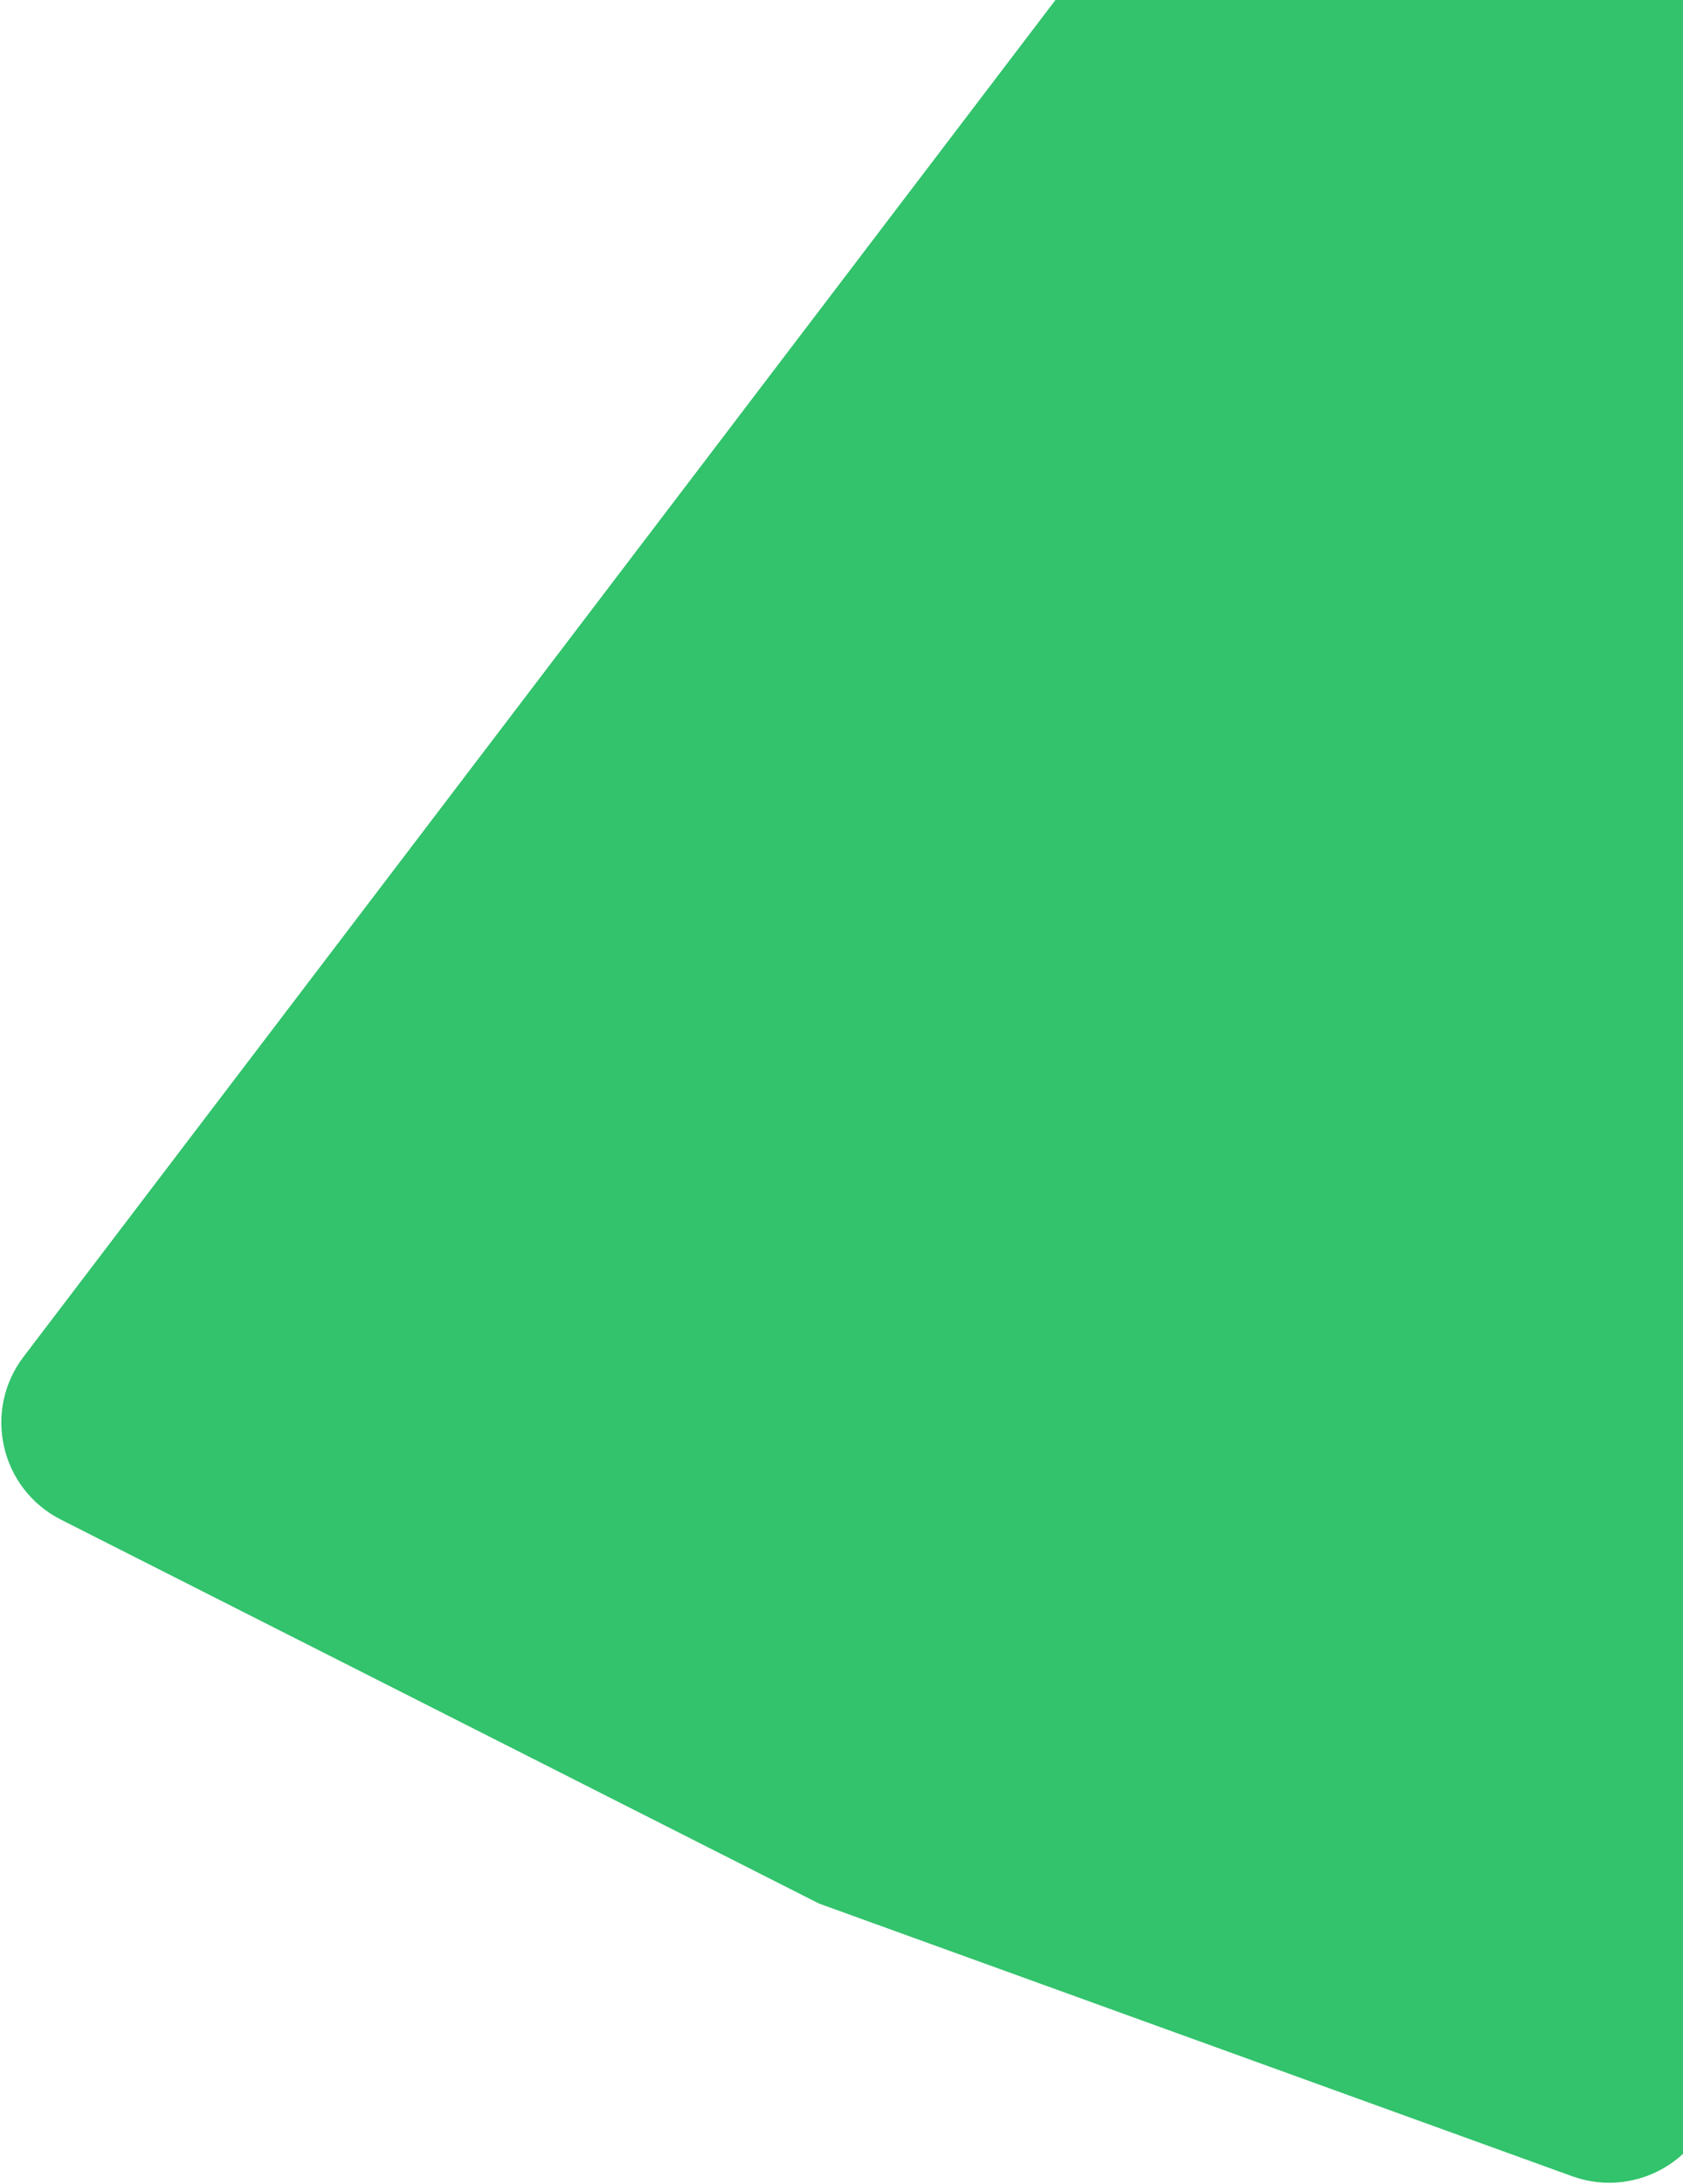 <svg width="774" height="1004" viewBox="0 0 774 1004" fill="none" xmlns="http://www.w3.org/2000/svg">
<path d="M28.041 698.621C0.174 684.514 -8.08 648.594 10.832 623.736L568.573 -109.334C583.734 -129.262 611.299 -134.901 633.069 -122.529L1098.86 142.184C1121.09 154.812 1130.21 182.167 1120.01 205.604L785.913 973.401C775.384 997.598 747.863 1009.45 723.05 1000.47L376.698 875.121L28.041 698.621Z" fill="#32C36C"/>
</svg>
